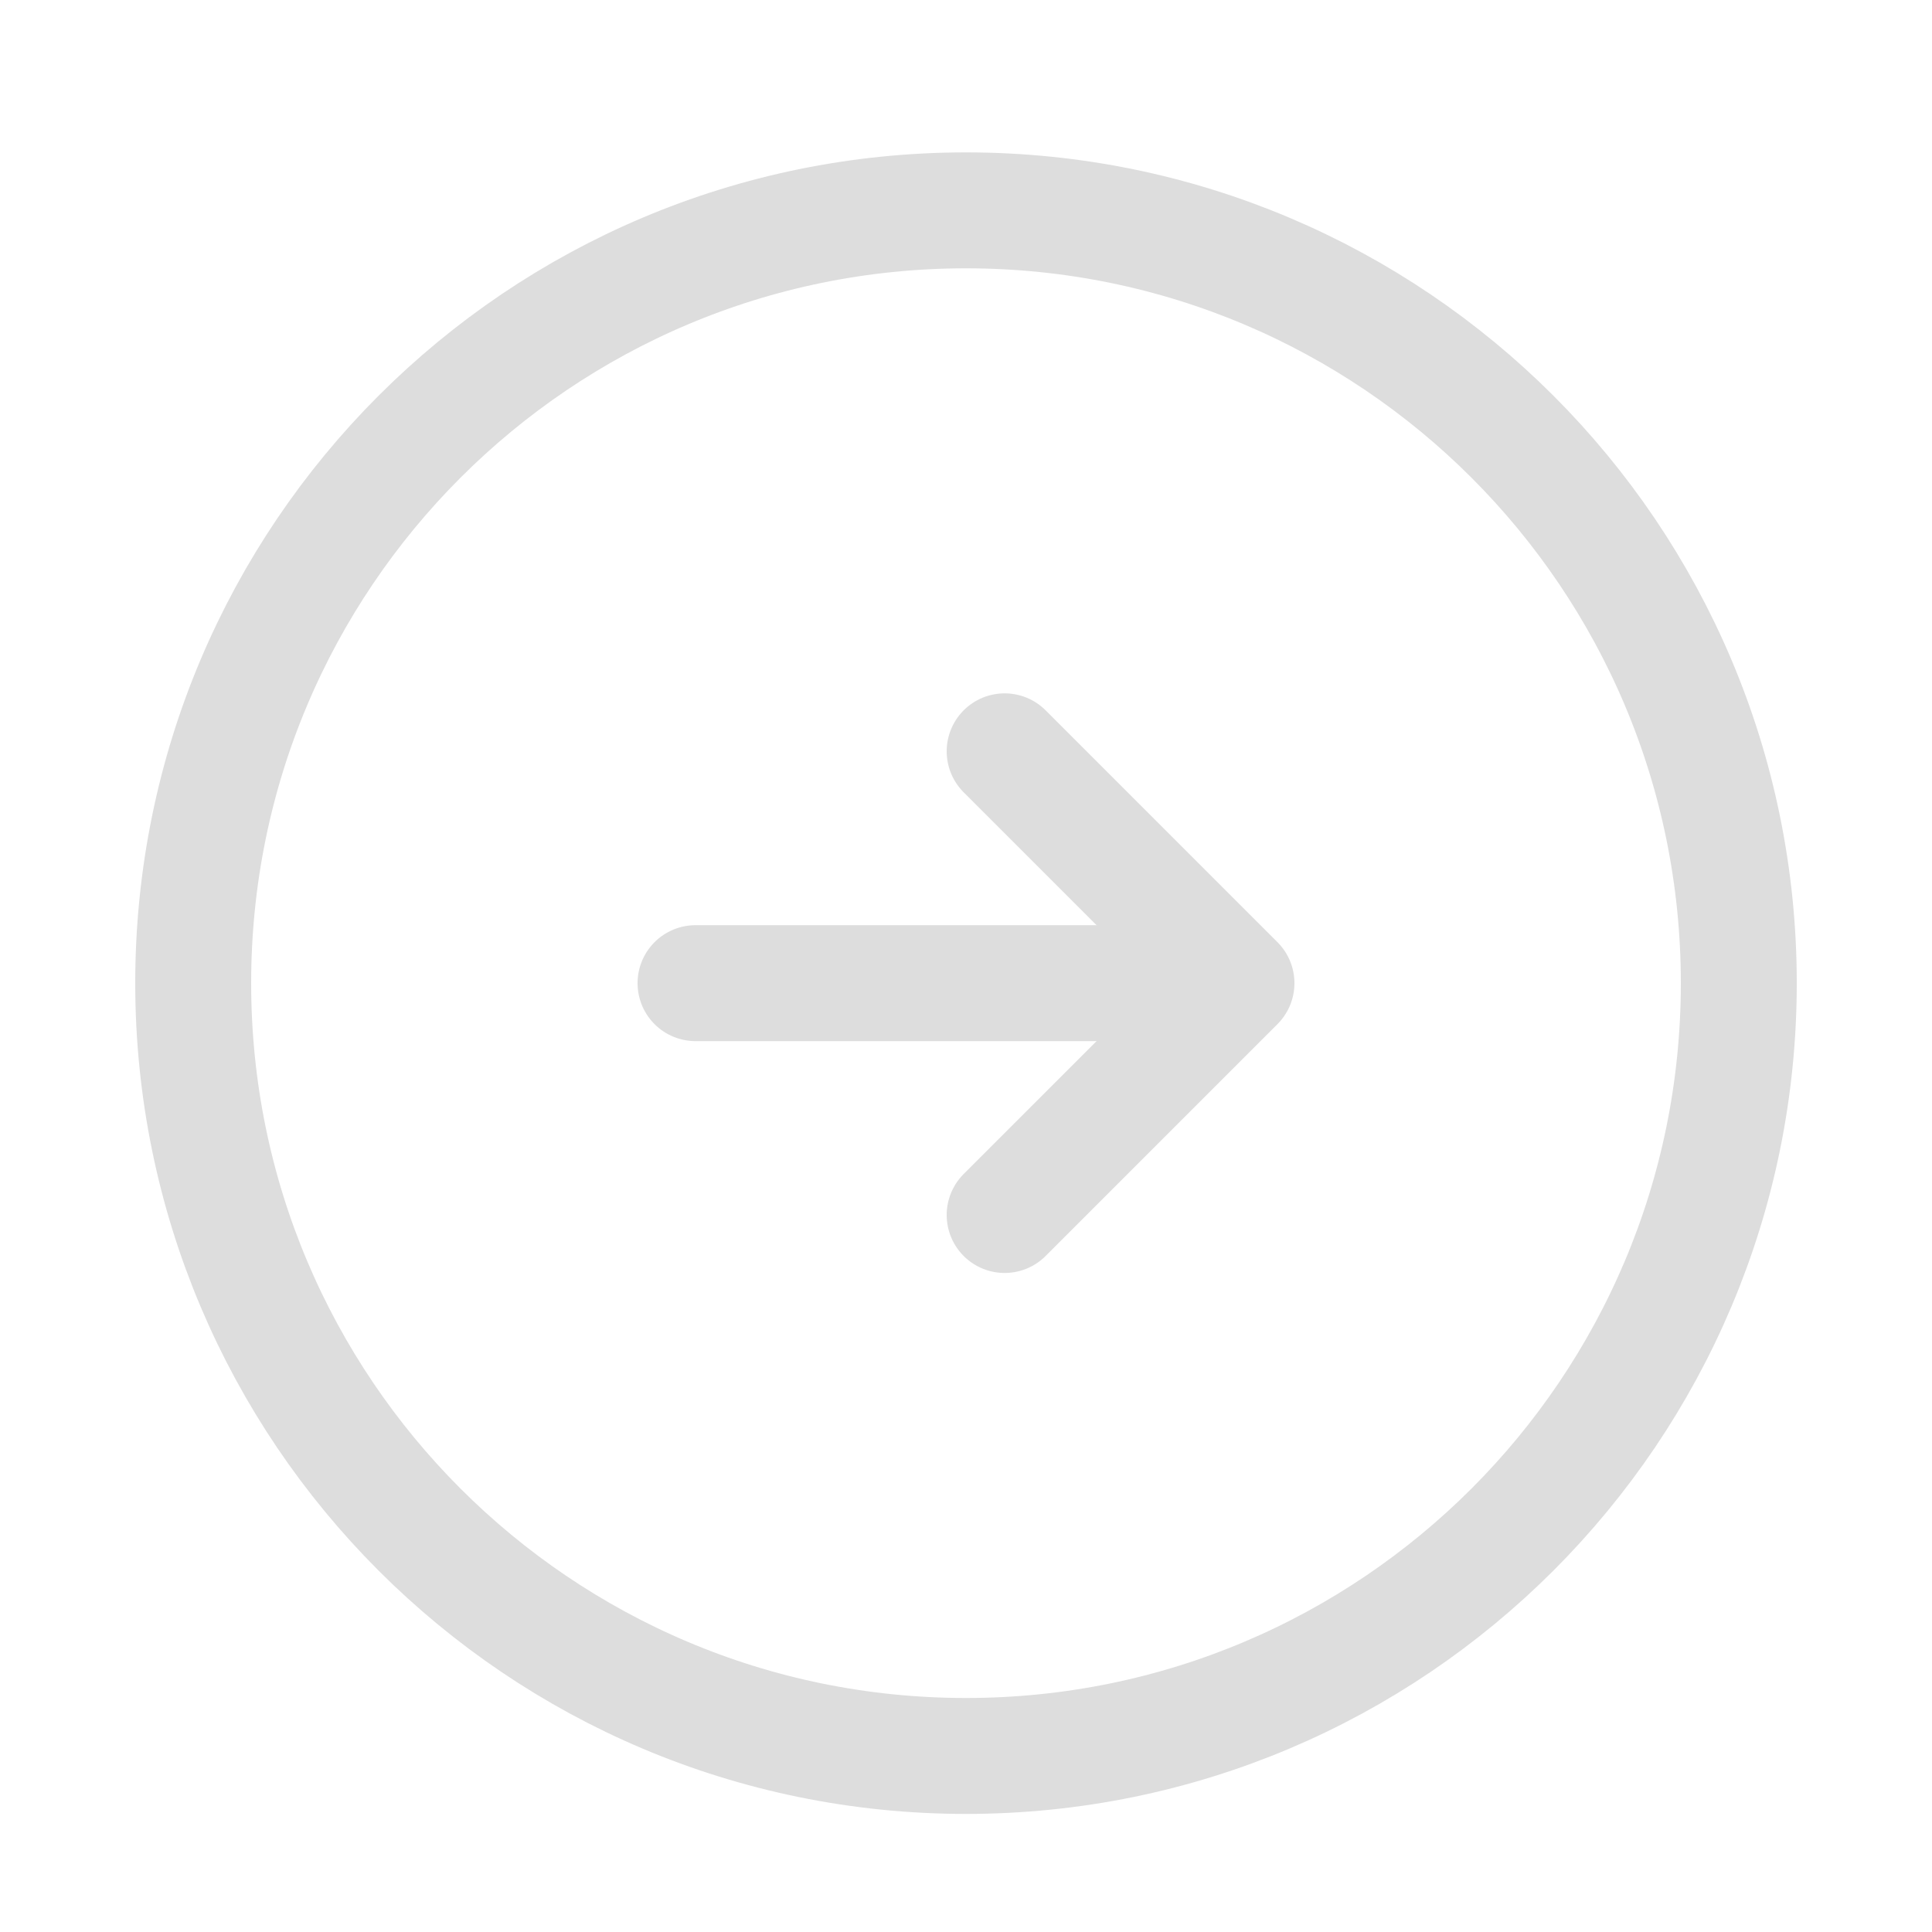                <svg
                  width='25'
                  height='25'
                  viewBox='0 0 25 25'
                  fill='none'
                  xmlns='http://www.w3.org/2000/svg'>
                  <path
                    d='M12.5 22.722C18.023 22.722 22.5 18.245 22.5 12.722C22.5 7.199 18.023 2.722 12.5 2.722C6.977 2.722 2.5 7.199 2.5 12.722C2.5 18.245 6.977 22.722 12.5 22.722Z'
                    stroke='#DDDDDD'
                    stroke-width='1.5'
                    stroke-linecap='round'
                    stroke-linejoin='round'
                  />
                  <path
                    d='M9 12.722H15'
                    stroke='#DDDDDD'
                    stroke-width='1.5'
                    stroke-linecap='round'
                    stroke-linejoin='round'
                  />
                  <path
                    d='M13 15.722L16 12.722L13 9.722'
                    stroke='#DDDDDD'
                    stroke-width='1.5'
                    stroke-linecap='round'
                    stroke-linejoin='round'
                  />
                </svg>